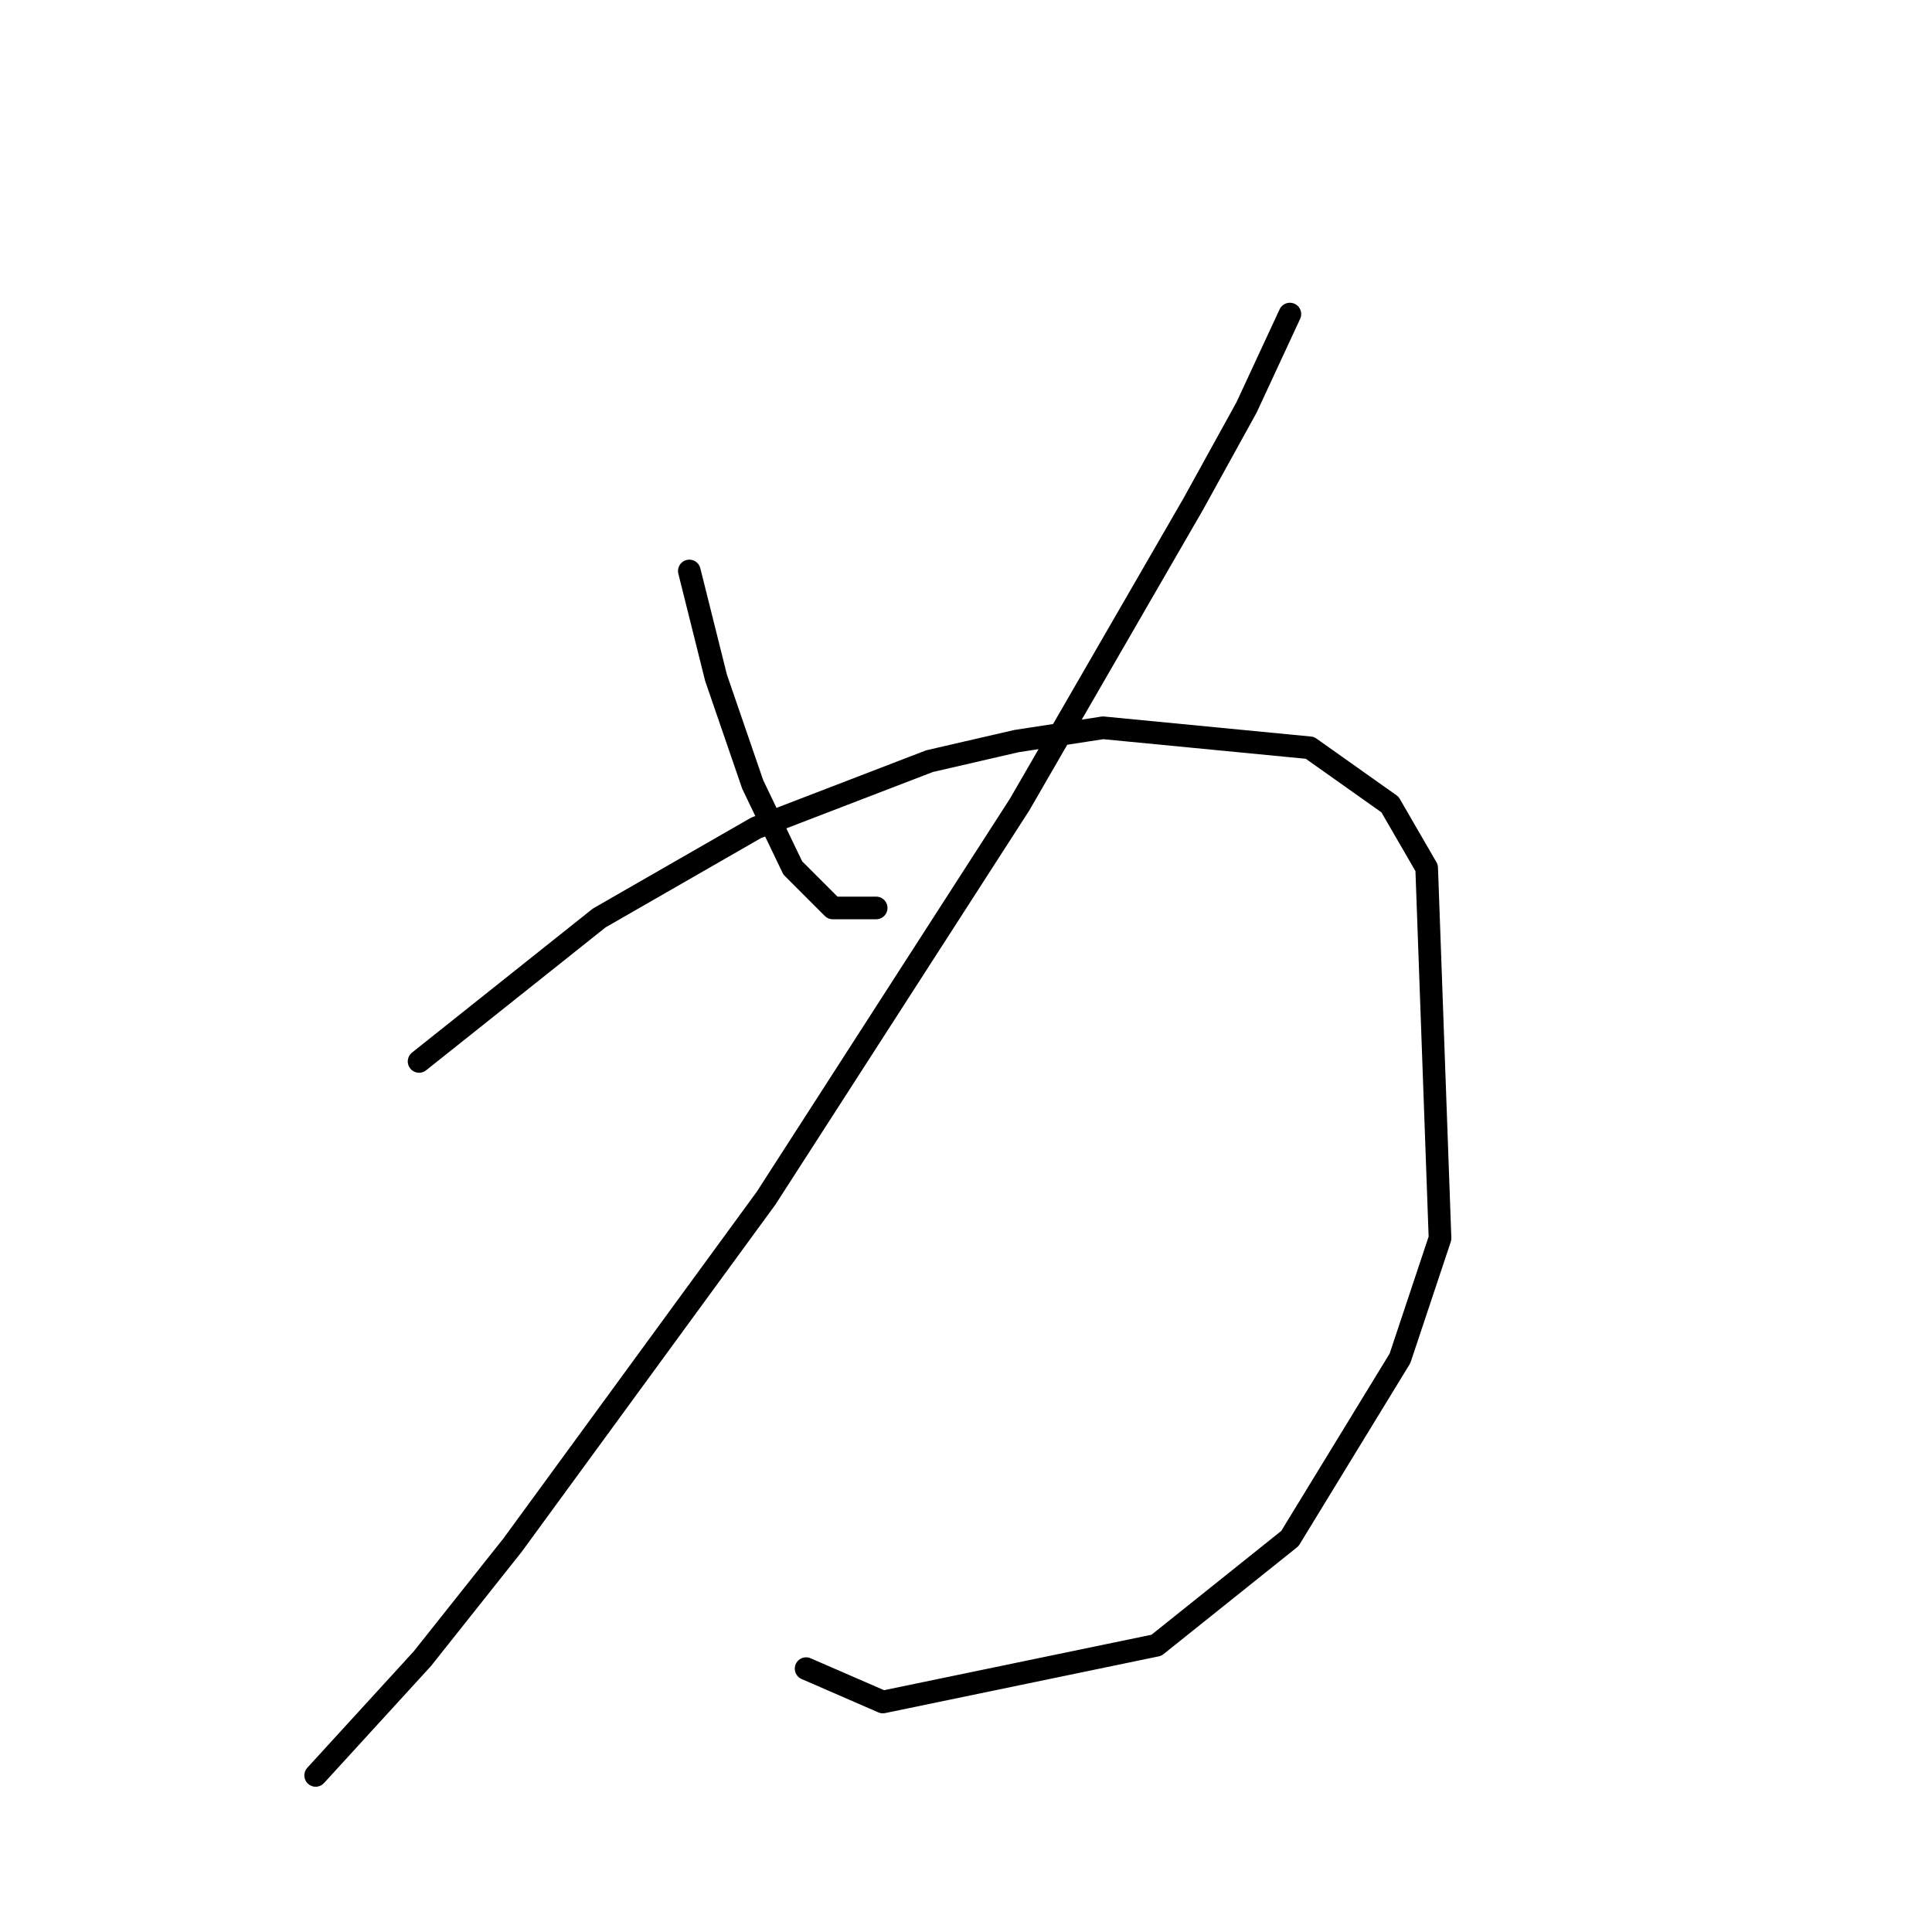<?xml version="1.0" standalone="no"?>
    <svg width="256" height="256" xmlns="http://www.w3.org/2000/svg" version="1.1">
    <polyline stroke="black" stroke-width="3" stroke-linecap="round" fill="transparent" stroke-linejoin="round" points="91.34 75.657 94.877 89.804 99.74 103.95 105.045 115.002 110.35 120.308 116.097 120.308 116.097 120.308 " />
        <polyline stroke="black" stroke-width="3" stroke-linecap="round" fill="transparent" stroke-linejoin="round" points="170.916 41.616 165.169 53.995 158.095 66.815 135.107 106.603 101.508 158.769 67.91 204.746 55.973 219.777 41.827 235.25 41.827 235.25 " />
        <polyline stroke="black" stroke-width="3" stroke-linecap="round" fill="transparent" stroke-linejoin="round" points="55.531 140.644 79.404 121.634 100.182 109.697 123.171 100.856 134.665 98.203 146.159 96.435 173.568 99.087 184.178 106.603 189.041 115.002 190.81 164.074 185.505 179.989 170.916 203.862 153.232 218.009 116.981 225.524 106.813 221.103 106.813 221.103 " />
        </svg>